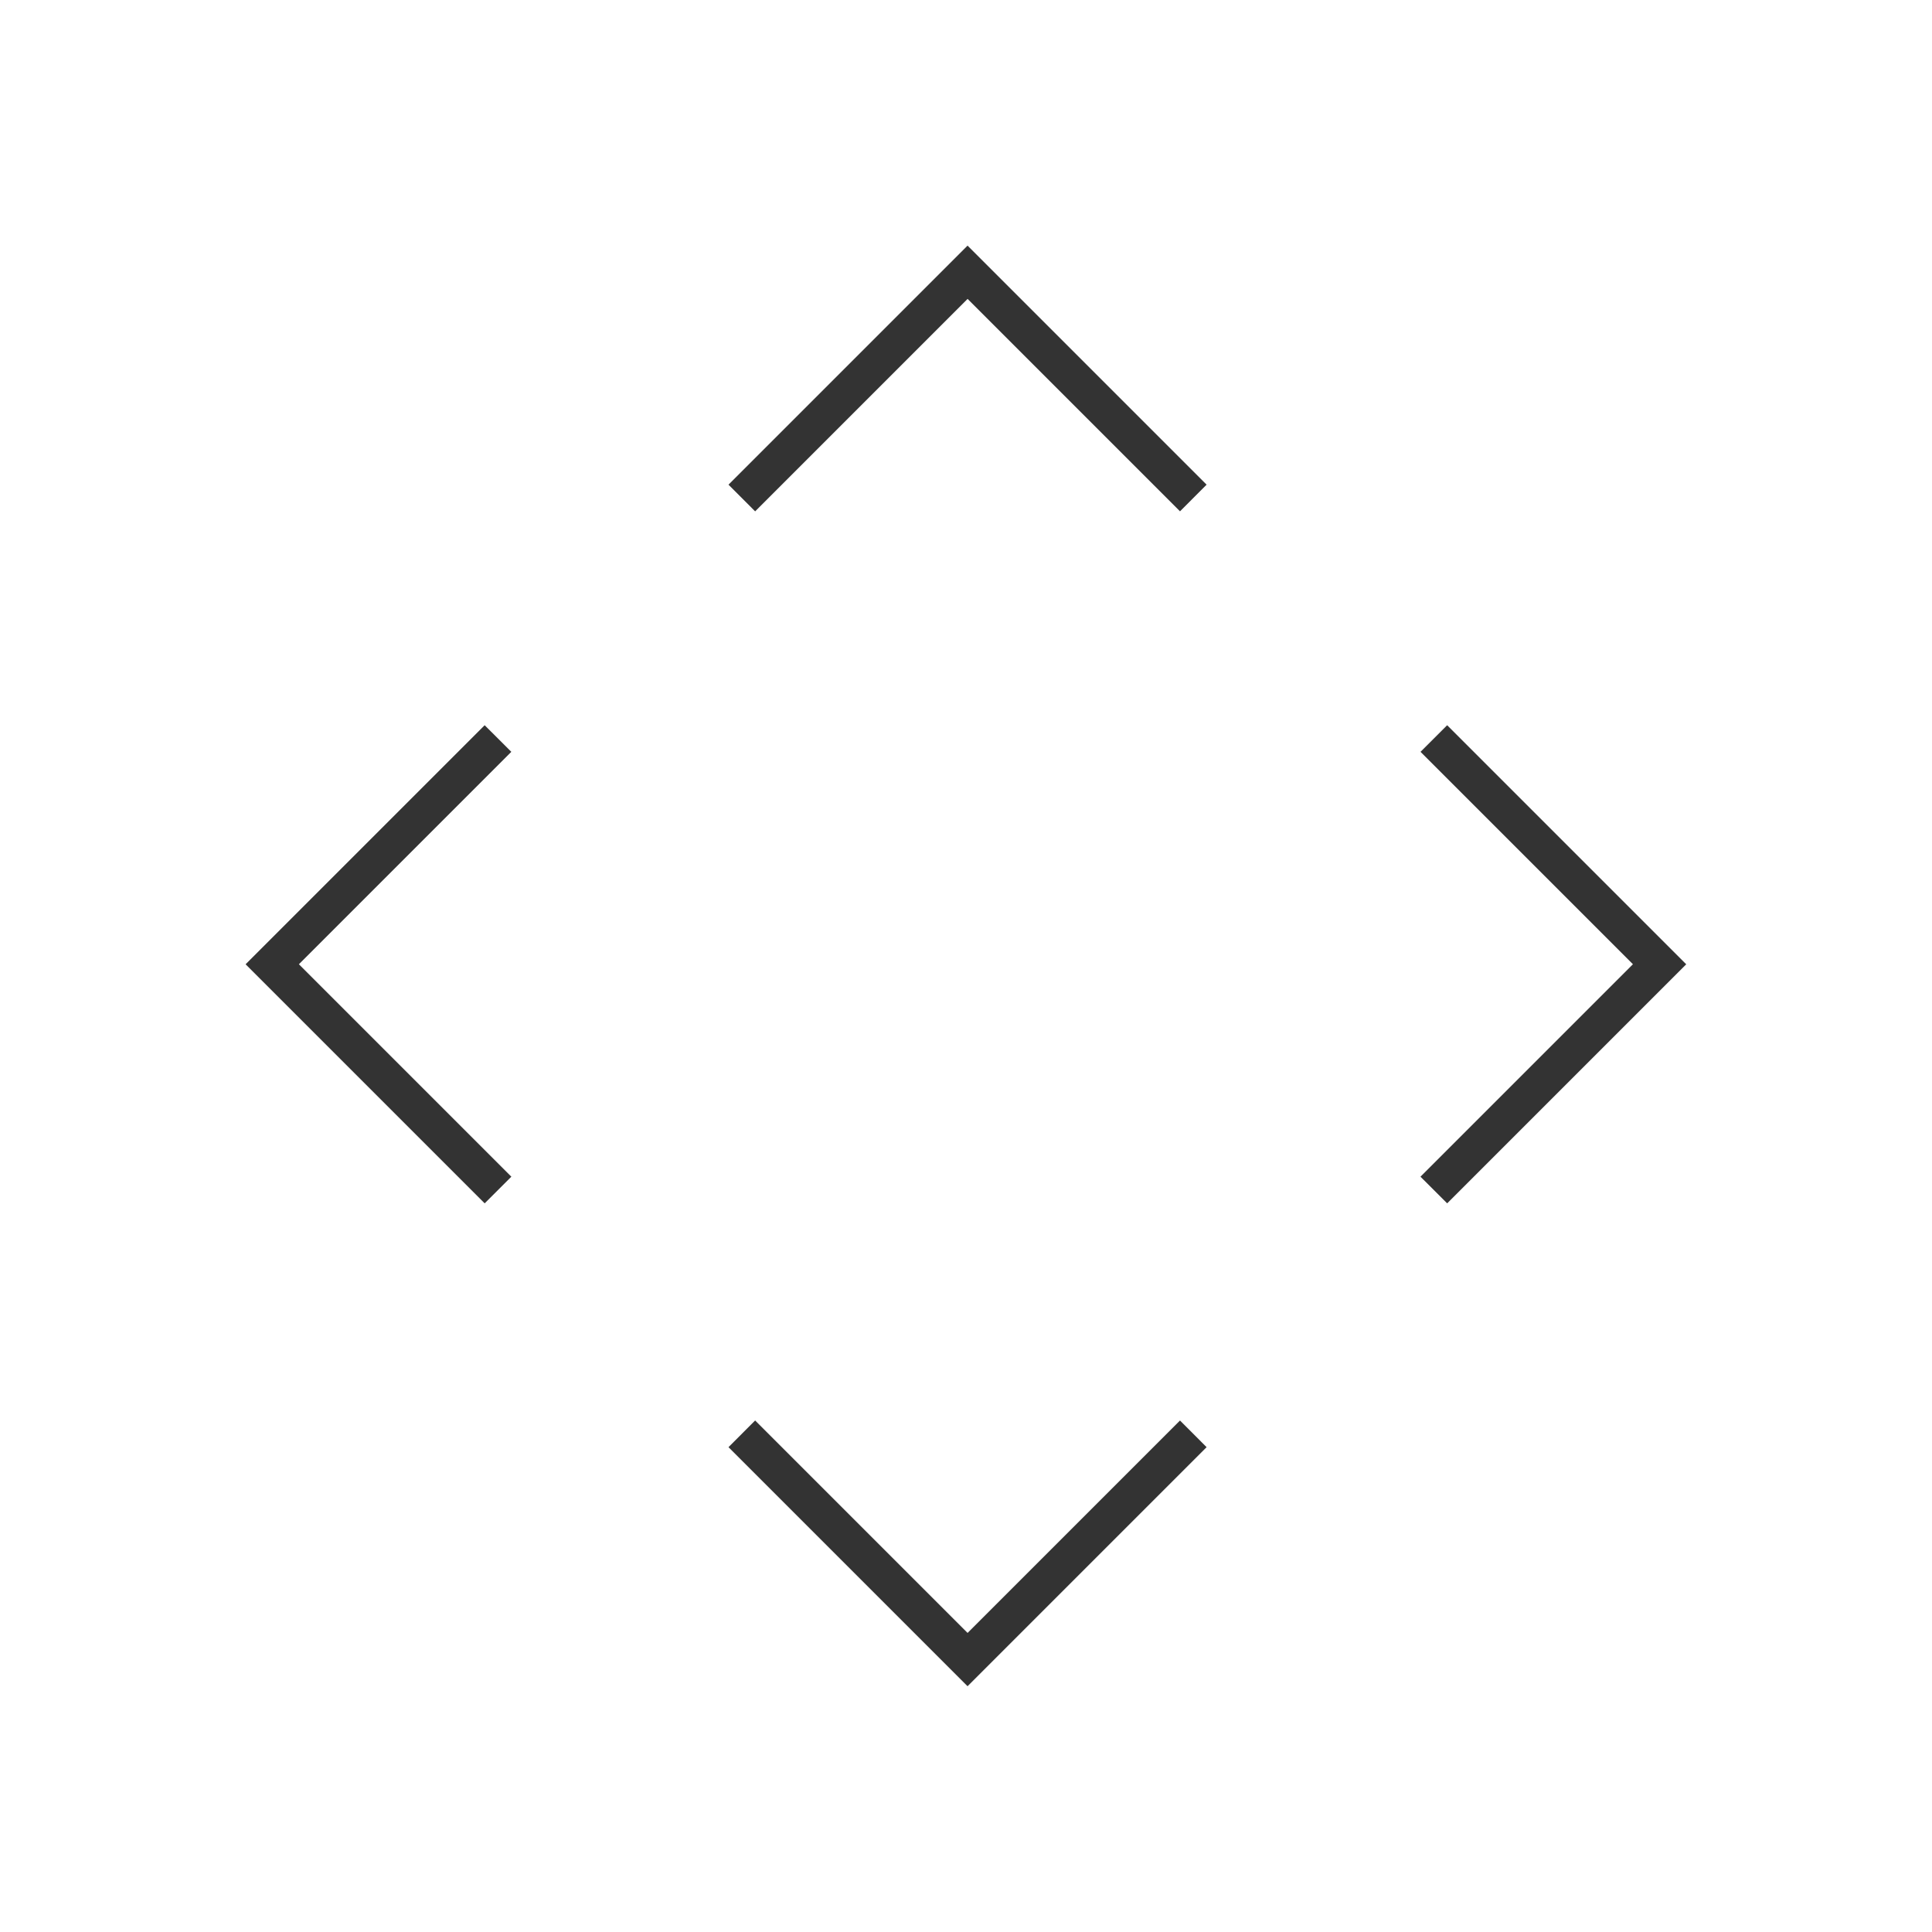 <?xml version="1.0" encoding="UTF-8" standalone="no"?>
<svg
   xmlns:dc="http://purl.org/dc/elements/1.1/"
   xmlns:cc="http://creativecommons.org/ns#"
   xmlns:rdf="http://www.w3.org/1999/02/22-rdf-syntax-ns#"
   xmlns:svg="http://www.w3.org/2000/svg"
   xmlns="http://www.w3.org/2000/svg"
   width="44"
   height="44"
   viewBox="0 0 11.642 11.642"
   id="svg2"
   version="1.1">
  <defs
     id="defs4">
    <style
       type="text/css"
       id="current-color-scheme">
      .ColorScheme-Text {
        color:#31363b;
        stop-color:#31363b;
      }
      .ColorScheme-Background {
        color:#eff0f1;
        stop-color:#eff0f1;
      }
      .ColorScheme-Highlight {
        color:#3daee9;
        stop-color:#3daee9;
      }
      .ColorScheme-ViewText {
        color:#31363b;
        stop-color:#31363b;
      }
      .ColorScheme-ViewBackground {
        color:#fcfcfc;
        stop-color:#fcfcfc;
      }
      .ColorScheme-ViewHover {
        color:#93cee9;
        stop-color:#93cee9;
      }
      .ColorScheme-ViewFocus{
        color:#3daee9;
        stop-color:#3daee9;
      }
      .ColorScheme-ButtonText {
        color:#31363b;
        stop-color:#31363b;
      }
      .ColorScheme-ButtonBackground {
        color:#eff0f1;
        stop-color:#eff0f1;
      }
      .ColorScheme-ButtonHover {
        color:#93cee9;
        stop-color:#93cee9;
      }
      .ColorScheme-ButtonFocus{
        color:#3daee9;
        stop-color:#3daee9;
      }
      </style>
  </defs>
  <g
     style="fill:#000000;opacity:0.8"
     id="layer1"
     transform="translate(-11.642,-261.546)">
    <g
       style="fill:#000000"
       id="up-arrow"
       transform="translate(3.704,-0.265)">
      <g
         style="fill:#000000"
         id="layer1-6"
         transform="matrix(0.265,0,0,0.265,7.711,-8.727)">
        <g
           style="fill:#000000"
           id="g4238">
          <path
             style="color:#000000;color-interpolation:sRGB;color-interpolation-filters:linearRGB;fill:#000000;fill-rule:evenodd;stroke-width:0.855;color-rendering:auto;image-rendering:auto;shape-rendering:auto;text-rendering:auto"
             d="m 18.027,1032.525 -0.605,-0.606 5.436,-5.436 5.436,5.436 -0.605,0.606 -4.83,-4.83 -4.83,4.83 z"
             id="path5261" />
        </g>
      </g>
      <rect
         transform="scale(-1,-1)"
         style="opacity:0;fill:#000000;fill-opacity:1;stroke:none"
         id="rect4140"
         width="3.704"
         height="3.704"
         x="-15.61"
         y="-265.515" />
    </g>
    <g
       style="fill:#000000"
       transform="matrix(0,-1,1,0,-250.169,281.125)"
       id="left-arrow">
      <g
         style="fill:#000000"
         transform="matrix(0.265,0,0,0.265,7.711,-8.727)"
         id="g4257">
        <g
           style="fill:#000000"
           id="g4259">
          <path
             id="path4261"
             d="m 18.027,1032.525 -0.605,-0.606 5.436,-5.436 5.436,5.436 -0.605,0.606 -4.83,-4.83 -4.83,4.83 z"
             style="color:#000000;color-interpolation:sRGB;color-interpolation-filters:linearRGB;fill:#000000;fill-rule:evenodd;stroke-width:0.855;color-rendering:auto;image-rendering:auto;shape-rendering:auto;text-rendering:auto" />
        </g>
      </g>
      <rect
         y="-265.515"
         x="-15.61"
         height="3.704"
         width="3.704"
         id="rect4263"
         style="opacity:0;fill:#000000;fill-opacity:1;stroke:none"
         transform="scale(-1,-1)" />
    </g>
    <g
       style="fill:#000000"
       id="right-arrow"
       transform="matrix(0,-1,-1,0,285.094,281.125)">
      <g
         style="fill:#000000"
         id="g4267"
         transform="matrix(0.265,0,0,0.265,7.711,-8.727)">
        <g
           style="fill:#000000"
           id="g4269">
          <path
             style="color:#000000;color-interpolation:sRGB;color-interpolation-filters:linearRGB;fill:#000000;fill-rule:evenodd;stroke-width:0.855;color-rendering:auto;image-rendering:auto;shape-rendering:auto;text-rendering:auto"
             d="m 18.027,1032.525 -0.605,-0.606 5.436,-5.436 5.436,5.436 -0.605,0.606 -4.83,-4.83 -4.83,4.83 z"
             id="path4271" />
        </g>
      </g>
      <rect
         transform="scale(-1,-1)"
         style="opacity:0;fill:#000000;fill-opacity:1;stroke:none"
         id="rect4273"
         width="3.704"
         height="3.704"
         x="-15.61"
         y="-265.515" />
    </g>
    <g
       style="fill:#000000"
       transform="matrix(1,0,0,-1,3.704,534.998)"
       id="down-arrow">
      <g
         style="fill:#000000"
         transform="matrix(0.265,0,0,0.265,7.711,-8.727)"
         id="g4277">
        <g
           style="fill:#000000"
           id="g4279">
          <path
             id="path4281"
             d="m 18.027,1032.525 -0.605,-0.606 5.436,-5.436 5.436,5.436 -0.605,0.606 -4.83,-4.83 -4.83,4.83 z"
             style="color:#000000;color-interpolation:sRGB;color-interpolation-filters:linearRGB;fill:#000000;fill-rule:evenodd;stroke-width:0.855;color-rendering:auto;image-rendering:auto;shape-rendering:auto;text-rendering:auto" />
        </g>
      </g>
      <rect
         y="-265.515"
         x="-15.61"
         height="3.704"
         width="3.704"
         id="rect4283"
         style="opacity:0;fill:#000000;fill-opacity:1;stroke:none"
         transform="scale(-1,-1)" />
    </g>
  </g>
</svg>
